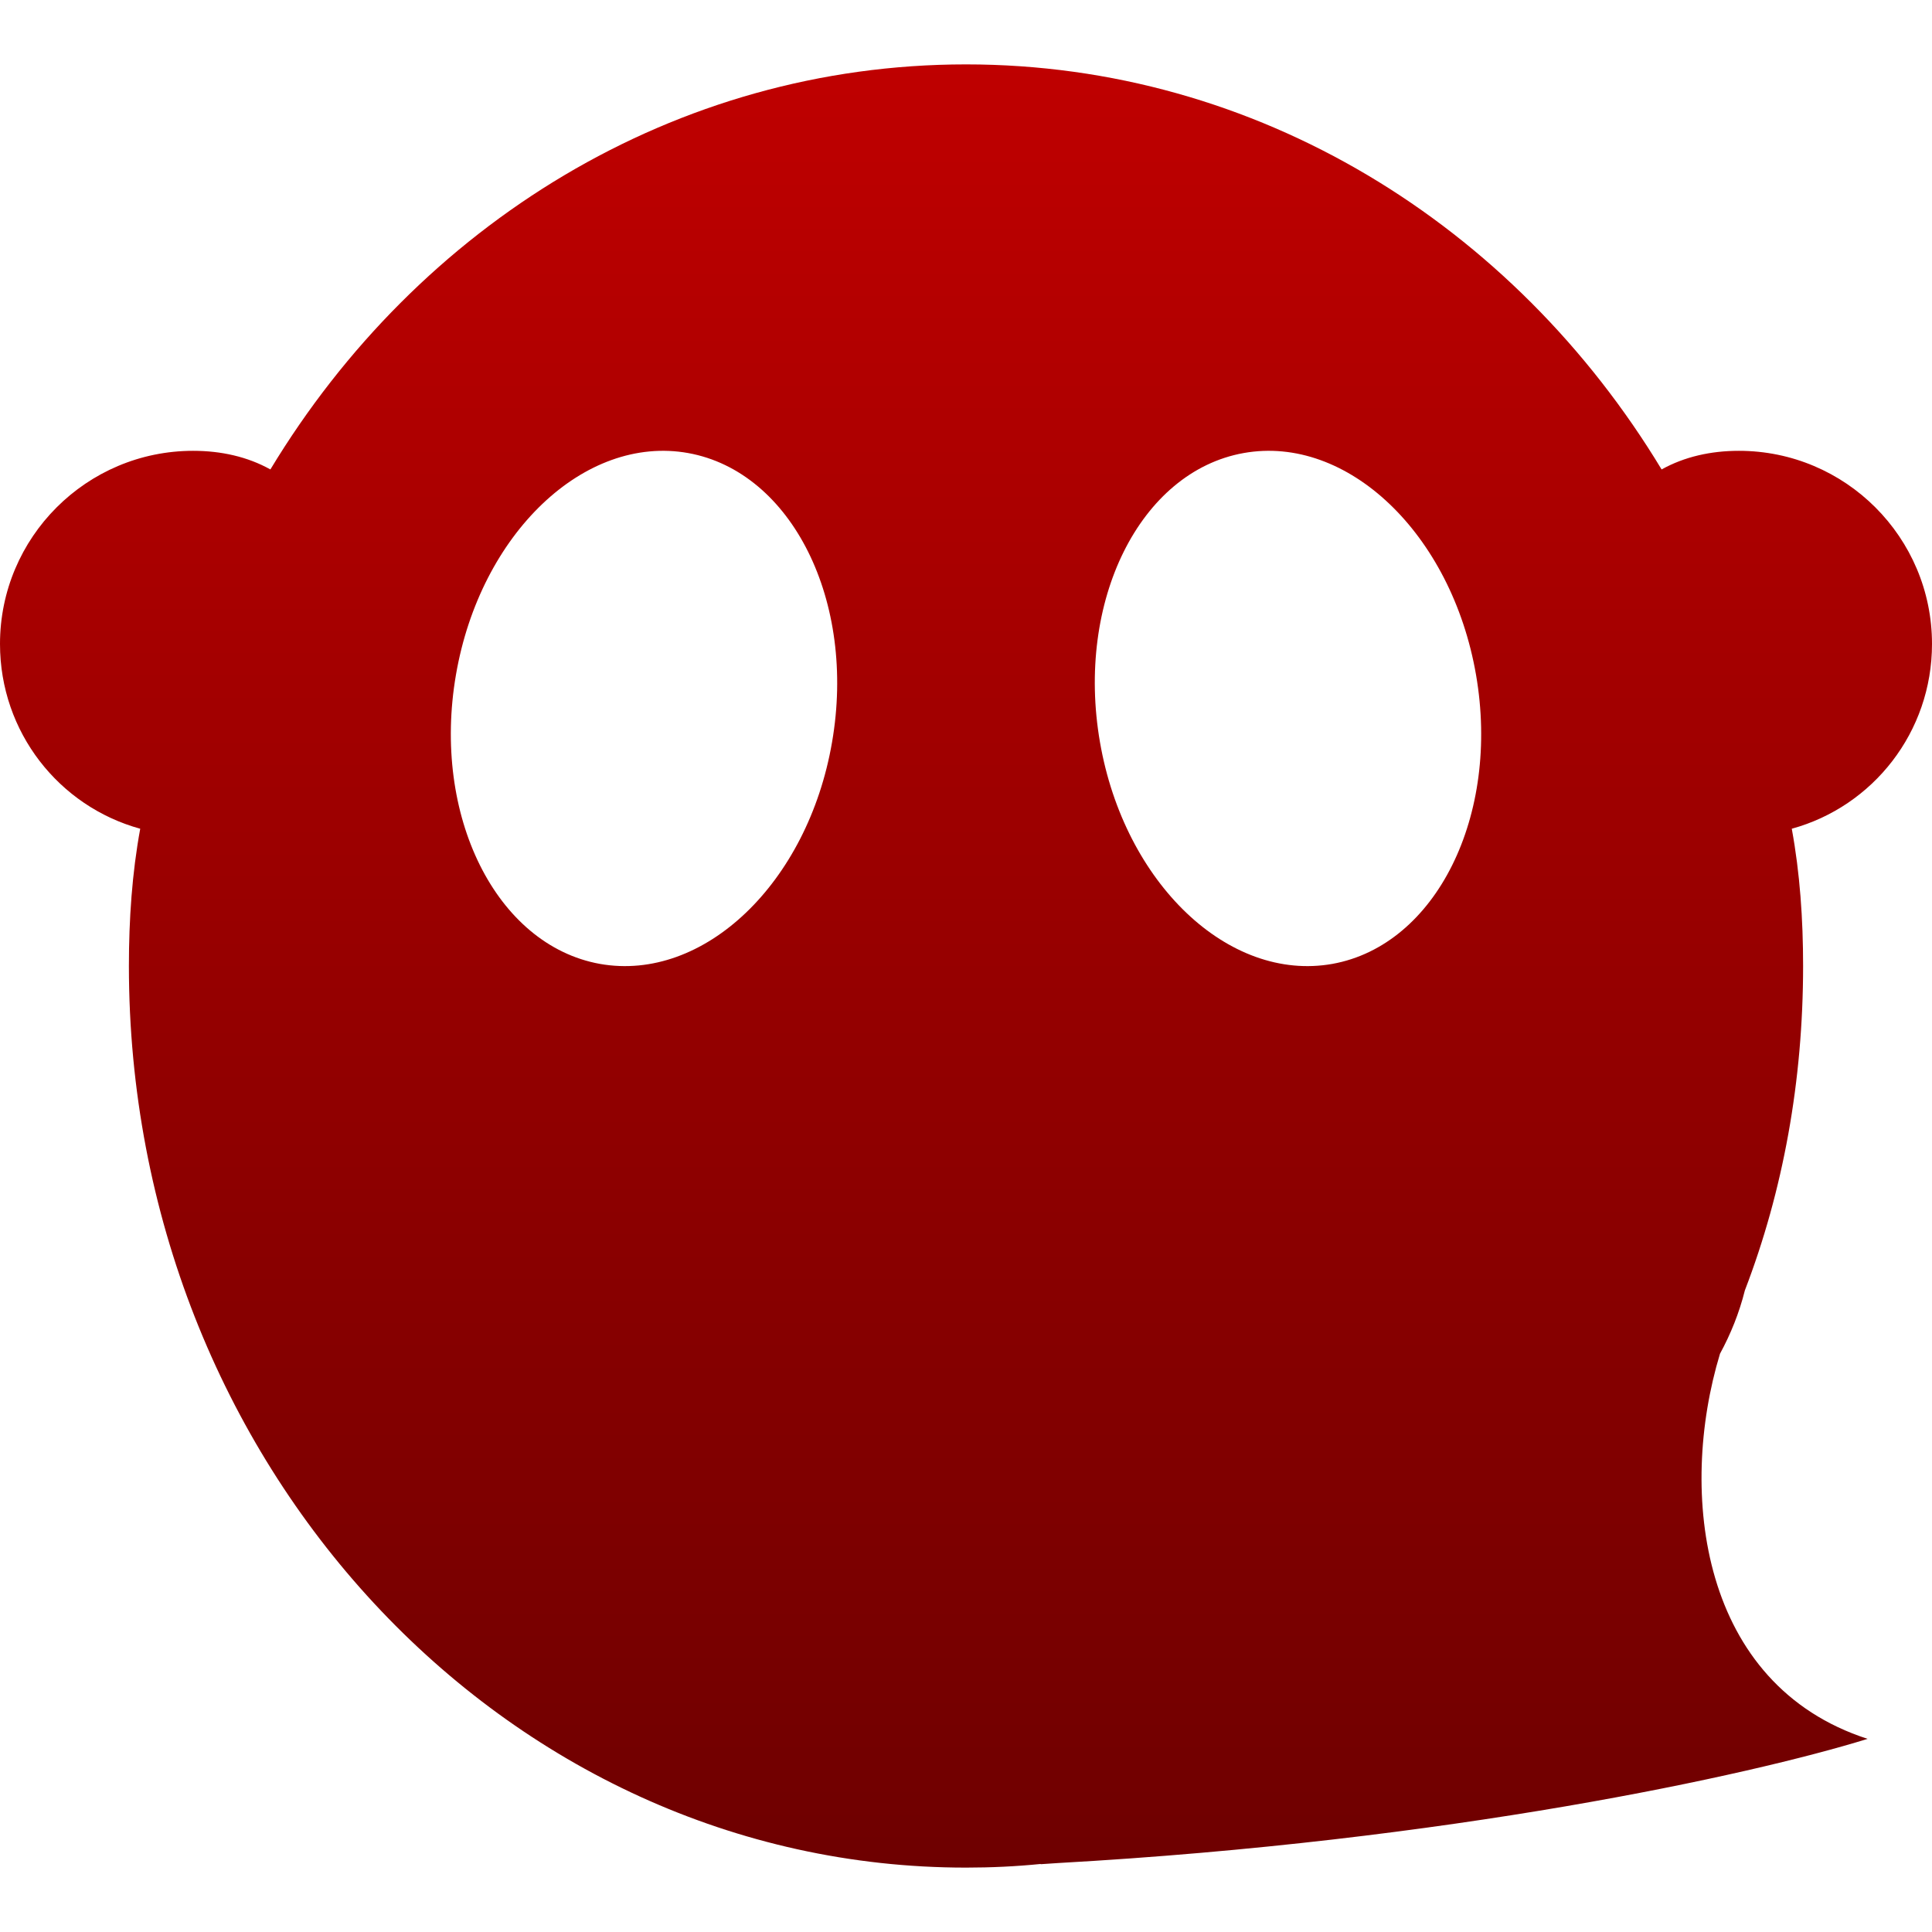<svg xmlns="http://www.w3.org/2000/svg" xmlns:xlink="http://www.w3.org/1999/xlink" width="64" height="64" viewBox="0 0 64 64" version="1.1"><defs><linearGradient id="linear0" gradientUnits="userSpaceOnUse" x1="0" y1="0" x2="0" y2="1" gradientTransform="matrix(64,0,0,59.734,0,2.133)"><stop offset="0" style="stop-color:#bf0000;stop-opacity:1;"/><stop offset="1" style="stop-color:#6e0000;stop-opacity:1;"/></linearGradient></defs><g id="surface1"><path style=" stroke:none;fill-rule:evenodd;fill:url(#linear0);" d="M 15.105 22.348 C 15.91 17.68 19.359 14.391 22.797 15.008 C 26.234 15.629 28.371 19.922 27.562 24.59 C 26.758 29.258 23.309 32.543 19.871 31.93 C 16.434 31.309 14.297 27.016 15.105 22.348 Z M 56.977 44.844 C 57.332 44.191 57.613 43.496 57.801 42.746 C 59.07 39.441 59.73 35.805 59.73 32 C 59.73 30.449 59.625 28.922 59.355 27.453 C 62.043 26.715 64 24.254 64 21.332 C 64 17.801 61.133 14.934 57.602 14.934 C 56.676 14.934 55.801 15.129 55.043 15.551 C 50.145 7.445 41.645 2.133 32 2.133 C 22.355 2.133 13.855 7.445 8.957 15.551 C 8.199 15.129 7.324 14.934 6.398 14.934 C 2.867 14.934 0 17.801 0 21.332 C 0 24.254 1.957 26.715 4.645 27.453 C 4.375 28.922 4.27 30.449 4.27 32 C 4.27 48.484 16.691 61.867 32 61.867 C 32.836 61.867 33.66 61.828 34.477 61.746 L 34.473 61.754 C 34.672 61.738 34.871 61.73 35.059 61.715 C 47.992 60.988 57.969 58.809 61.867 57.602 C 56.328 55.812 55.578 49.465 56.977 44.844 Z M 36.438 24.586 C 35.629 19.91 37.762 15.625 41.195 15.008 C 44.637 14.391 48.086 17.684 48.895 22.352 C 49.703 27.02 47.57 31.312 44.137 31.93 C 40.695 32.543 37.246 29.254 36.438 24.586 Z M 36.438 24.586 "/></g></svg>
